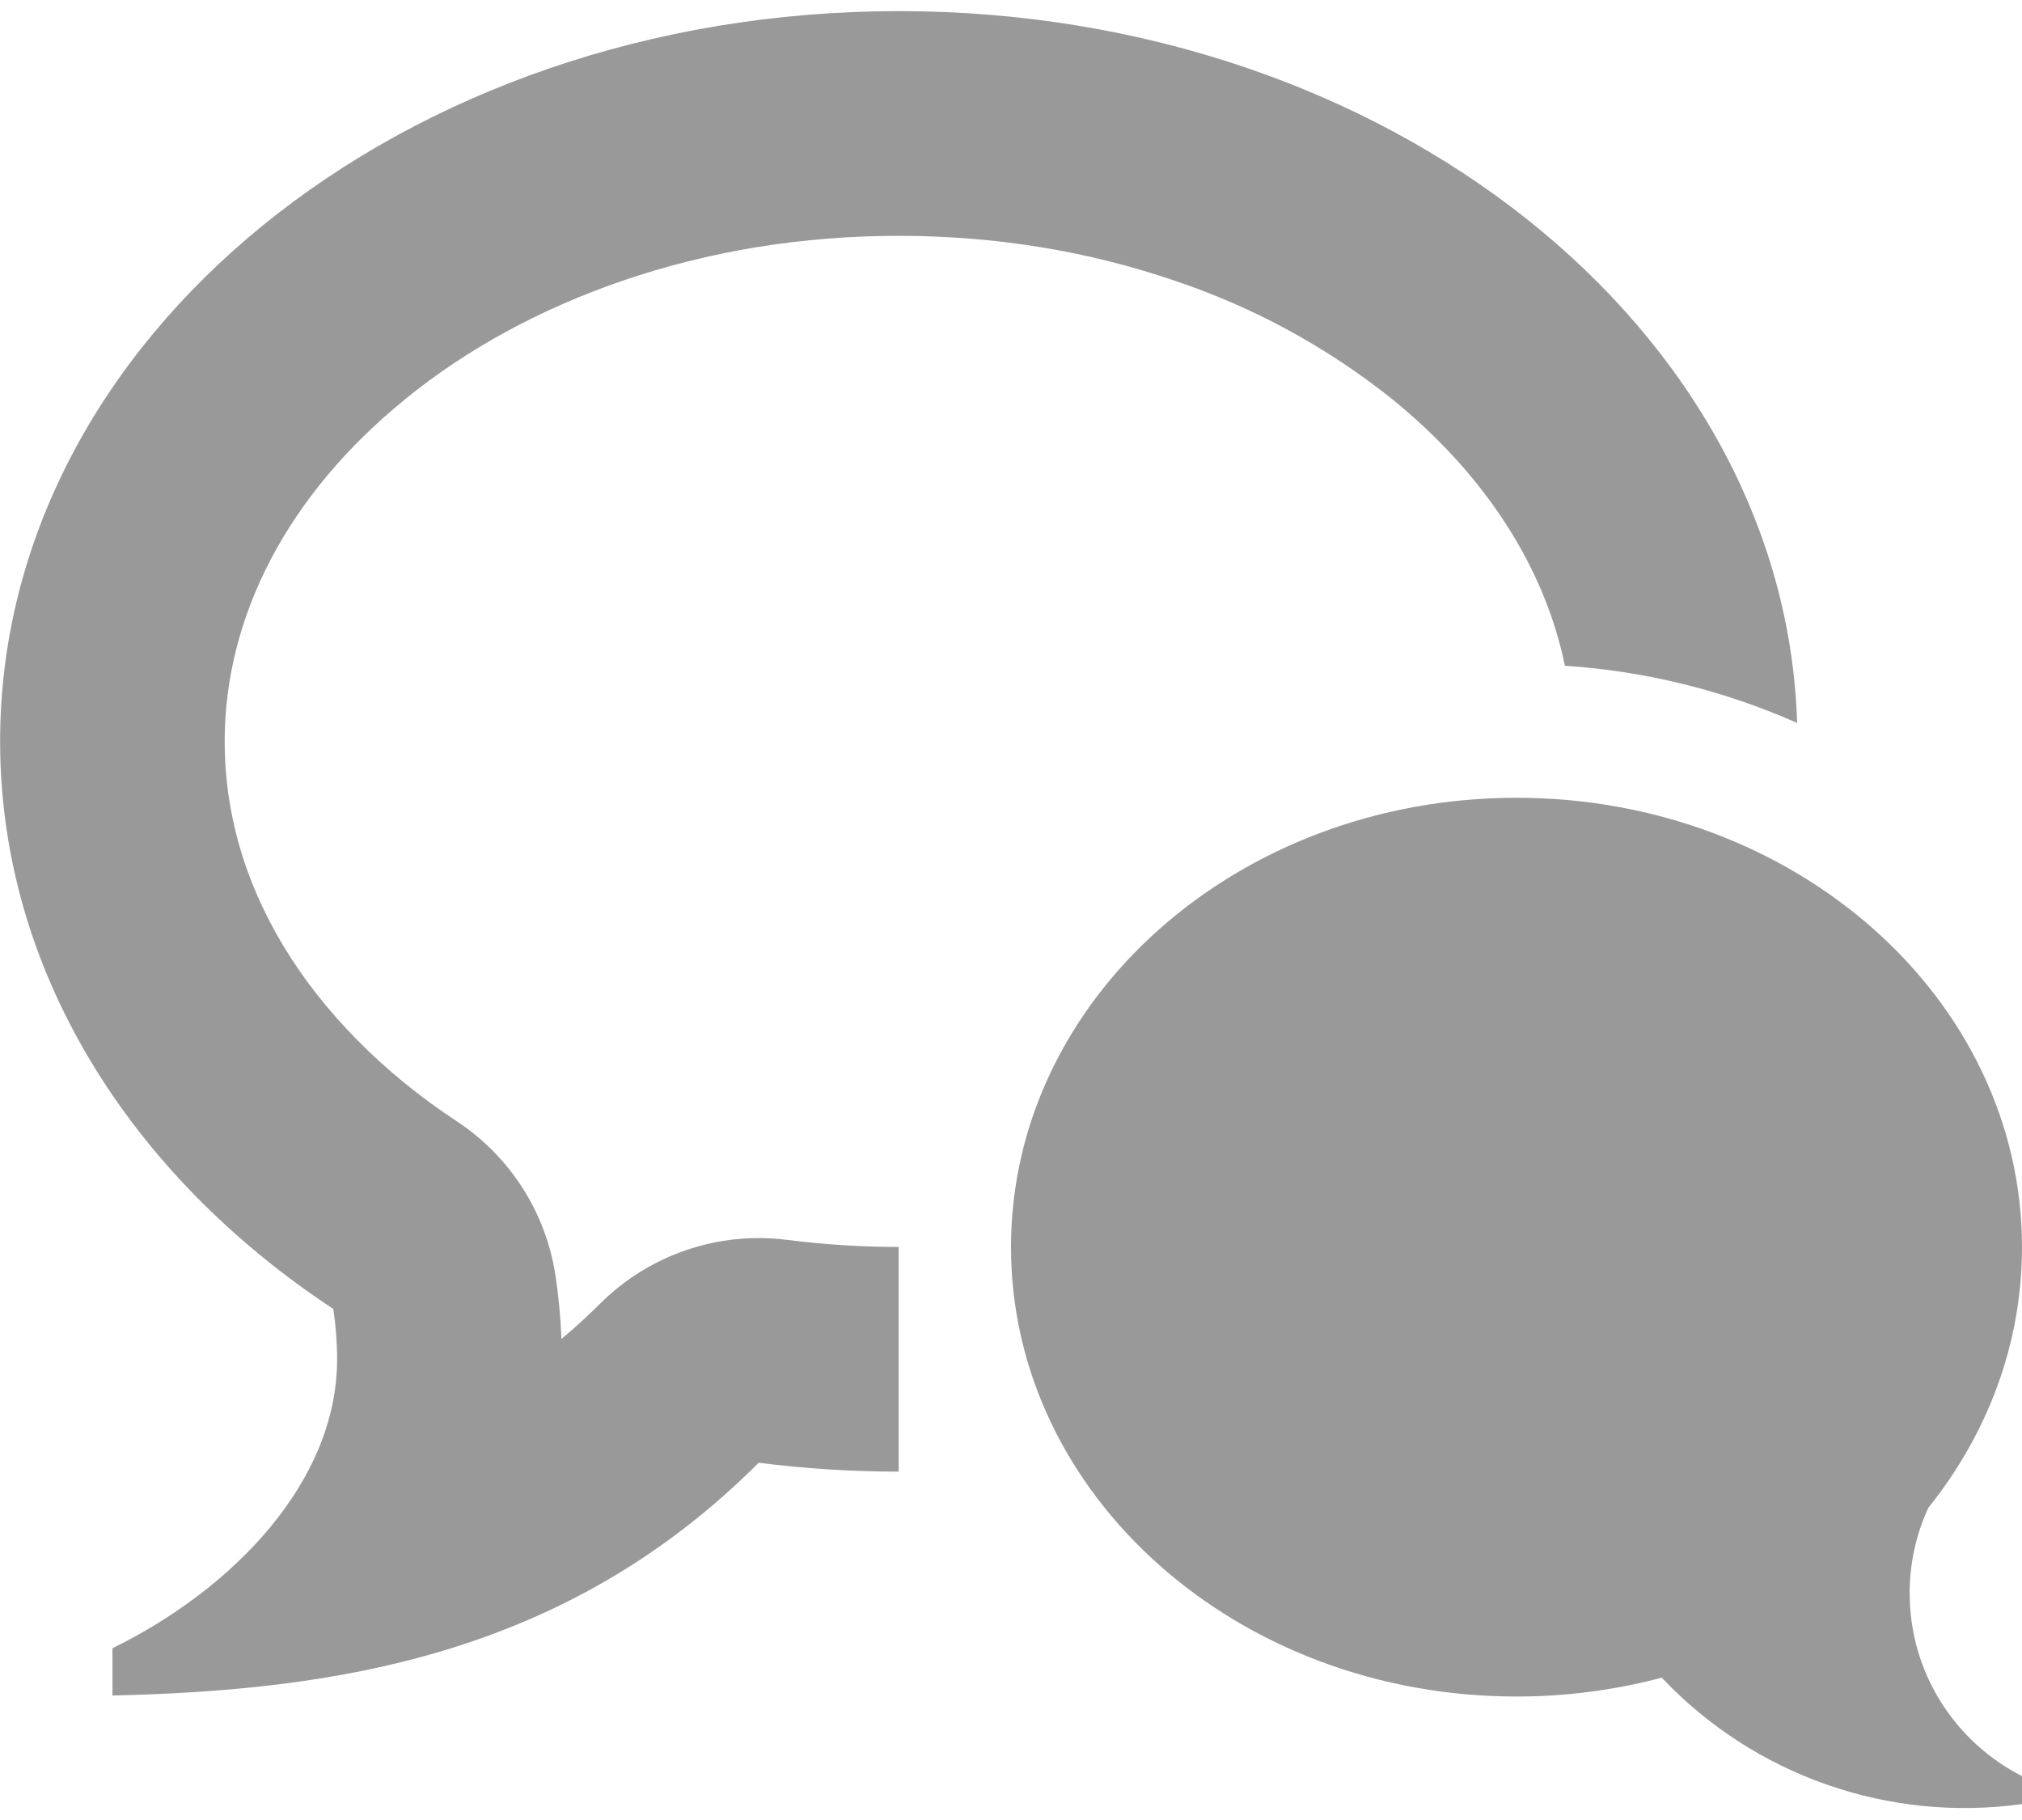 <svg width="50" height="45" viewBox="0 0 50 45" fill="none" xmlns="http://www.w3.org/2000/svg">
<g clip-path="url(#clip0_1925_2689)">
<path d="M47.222 39.392C47.222 41.367 48.353 43.078 50 43.914V44.606C48.374 44.832 46.717 44.667 45.167 44.123C43.617 43.58 42.22 42.674 41.092 41.481C39.92 41.791 38.712 41.948 37.5 41.947C30.597 41.947 25 36.972 25 30.836C25 24.7 30.597 19.725 37.5 19.725C44.403 19.725 50 24.7 50 30.836C50 33.239 49.142 35.461 47.684 37.281C47.378 37.944 47.221 38.662 47.222 39.392ZM10.011 9.878C7.136 12.214 5.556 15.217 5.556 18.334C5.556 20.084 6.042 21.778 7 23.375C7.989 25.02 9.472 26.525 11.297 27.725C12.614 28.592 13.5 29.981 13.736 31.539C13.814 32.059 13.864 32.584 13.883 33.106C14.209 32.836 14.522 32.547 14.834 32.239C15.433 31.64 16.162 31.185 16.964 30.911C17.766 30.636 18.62 30.549 19.461 30.656C20.37 30.772 21.3 30.831 22.222 30.831V36.386C21.045 36.386 19.889 36.311 18.761 36.167C13.989 40.939 8.289 41.797 2.781 41.922V40.753C5.756 39.295 8.336 36.642 8.336 33.608C8.336 33.192 8.304 32.776 8.242 32.364C3.217 29.053 0.003 23.997 0.003 18.331C0.003 8.358 9.953 0.275 22.225 0.275C34.311 0.275 44.142 8.114 44.439 17.875C42.623 17.07 40.679 16.591 38.697 16.461C38.197 14.028 36.728 11.739 34.434 9.875C32.83 8.592 31.014 7.601 29.067 6.947C26.909 6.206 24.606 5.831 22.222 5.831C19.839 5.831 17.536 6.206 15.378 6.947C13.35 7.645 11.545 8.628 10.011 9.875V9.878Z" fill="#999999"/>
</g>
<defs>
<clipPath id="clip0_1925_2689">
<rect width="50" height="44.444" fill="white" transform="translate(0 0.278)"/>
</clipPath>
</defs>
</svg>

